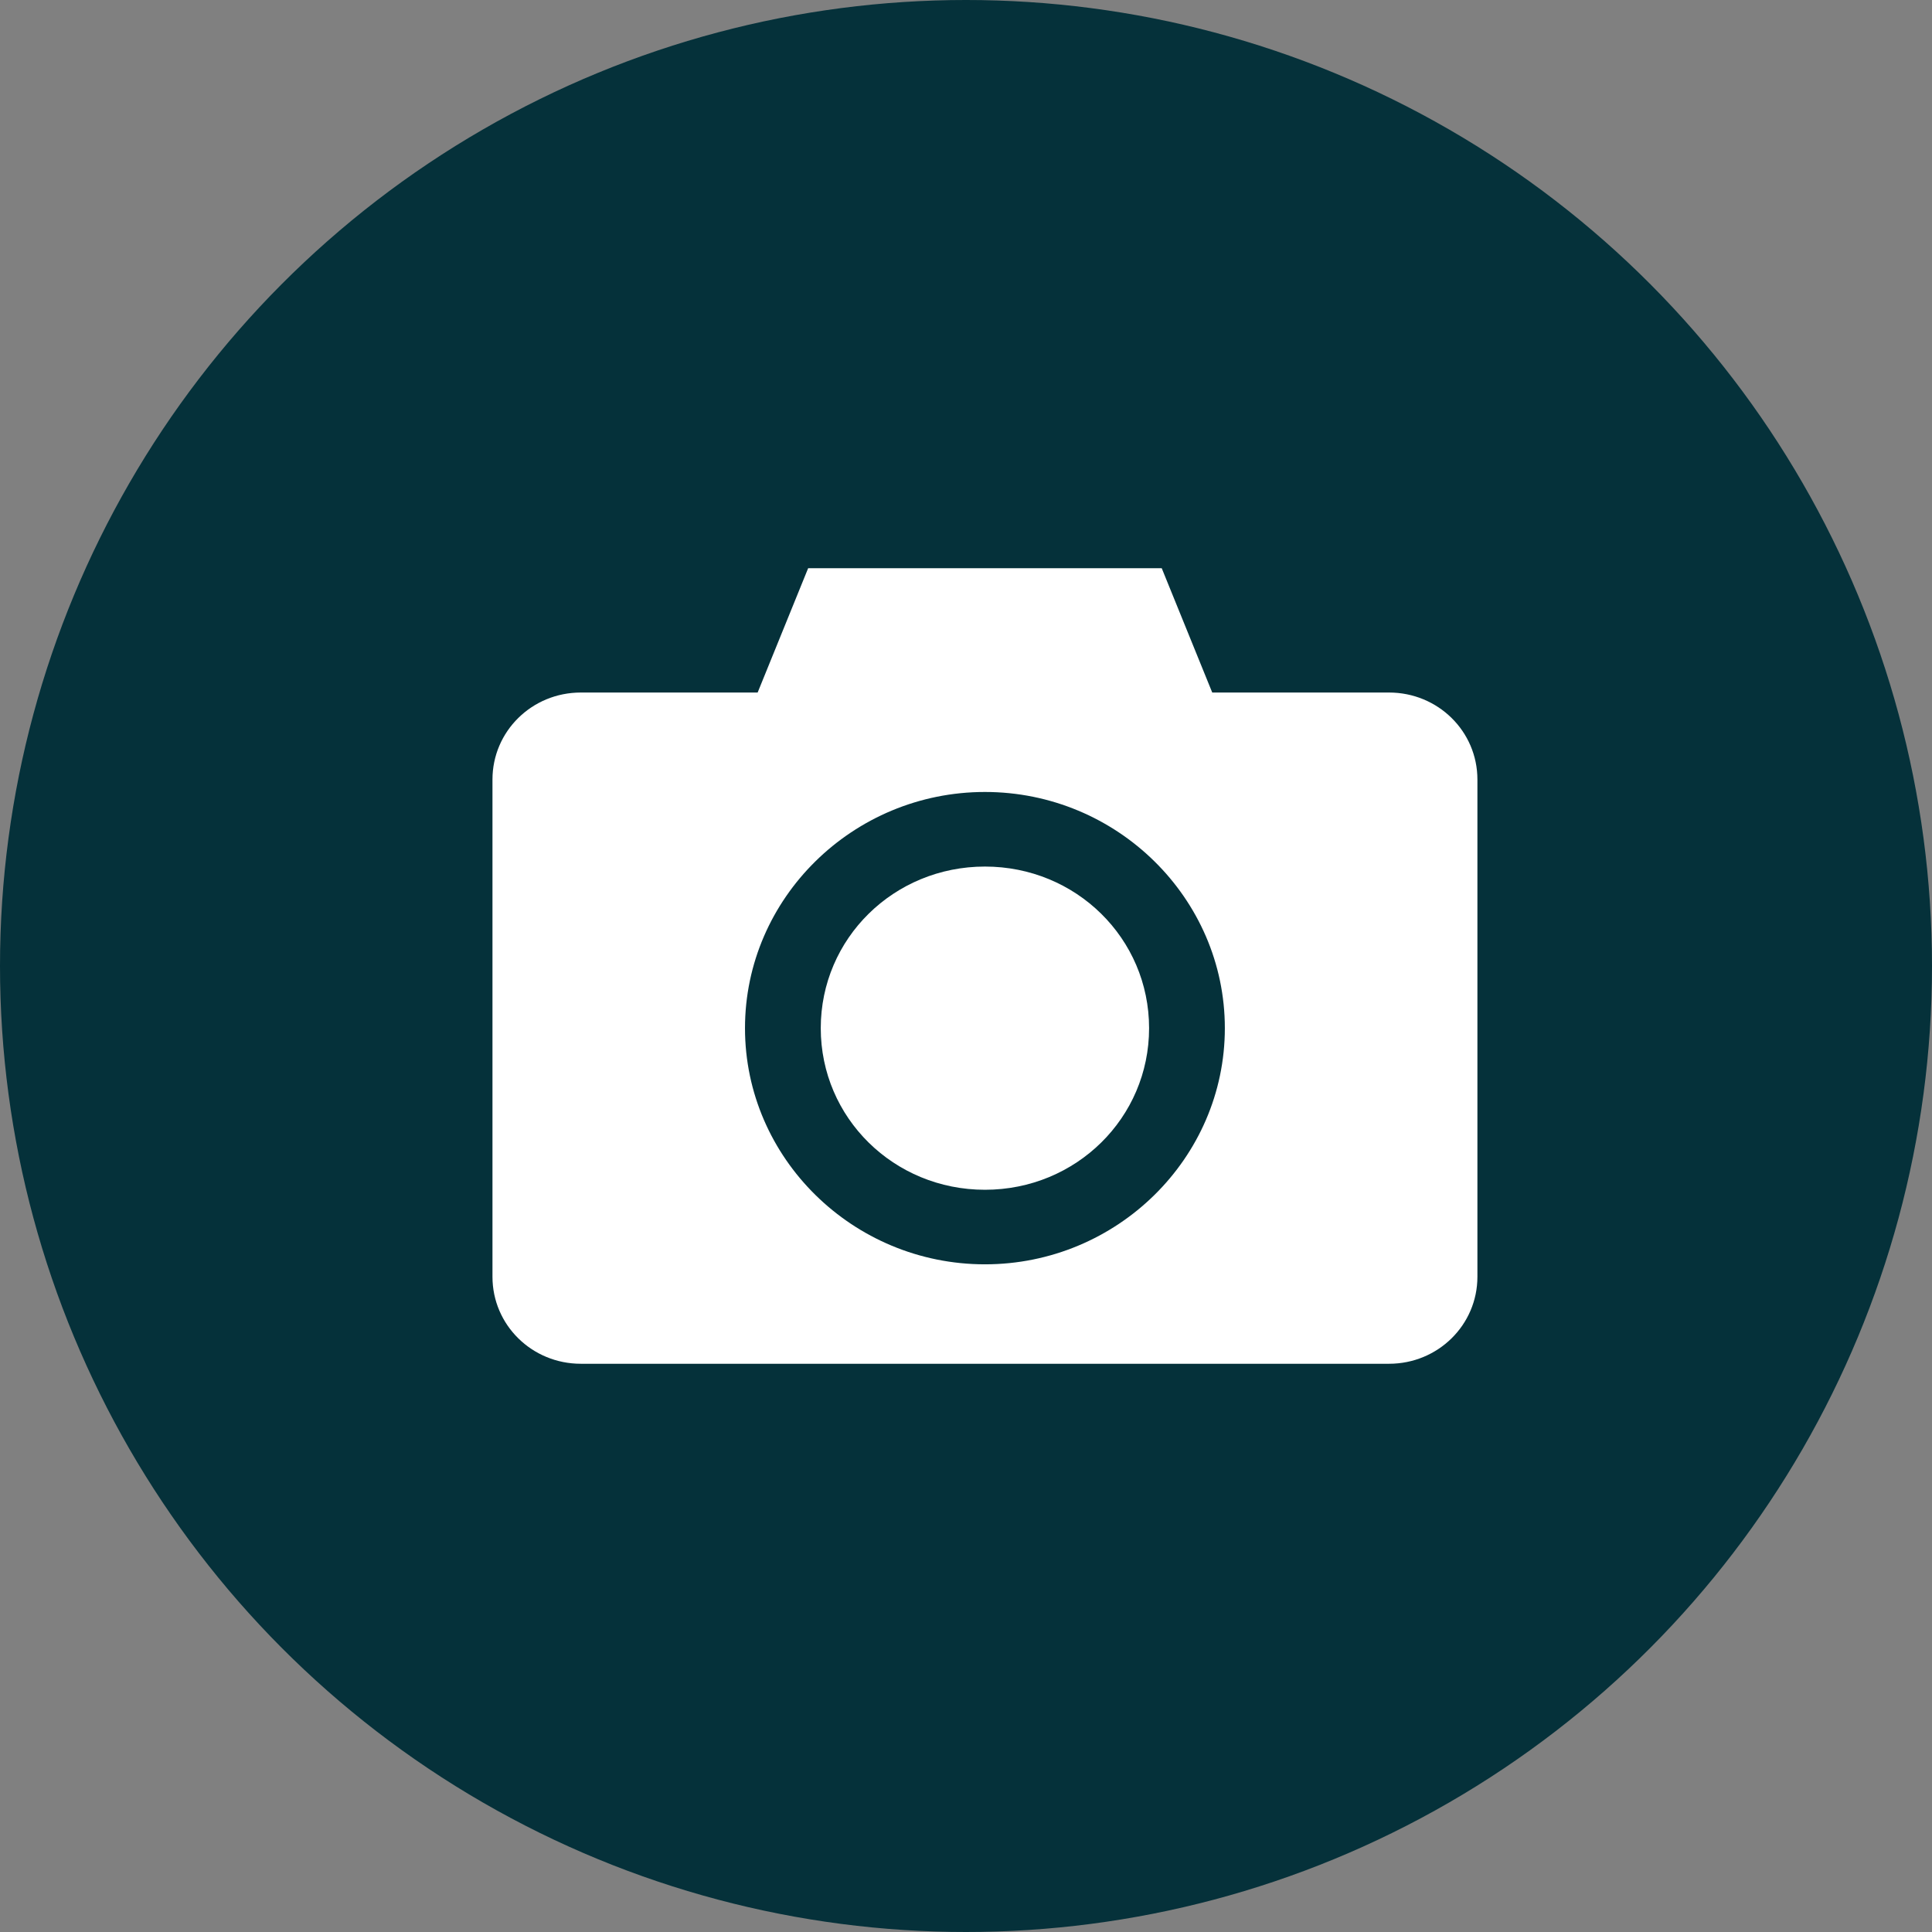 <svg width="51" height="51" viewBox="0 0 51 51" fill="none" xmlns="http://www.w3.org/2000/svg">
<rect x="0" y="0" width="51" height="51" fill="#808080" stroke="none"/>
<circle cx="25.5" cy="25.5" r="25.5" fill="#05313A"/>
<path d="M21.333 15L20 18.281H15.333C14.04 18.281 13 19.306 13 20.578V33.703C13 34.976 14.041 36 15.333 36H36.667C37.959 36 39 34.975 39 33.703V20.578C39 19.305 37.959 18.281 36.667 18.281H32L30.667 15H21.333ZM26 20.906C29.485 20.906 32.333 23.709 32.333 27.141C32.333 30.572 29.486 33.375 26 33.375C22.514 33.375 19.666 30.572 19.666 27.141C19.666 23.709 22.514 20.906 26 20.906ZM26 22.875C23.595 22.875 21.666 24.773 21.666 27.141C21.666 29.508 23.595 31.407 26 31.407C28.405 31.407 30.333 29.508 30.333 27.141C30.333 24.773 28.405 22.875 26 22.875Z" fill="white"/>
</svg>

